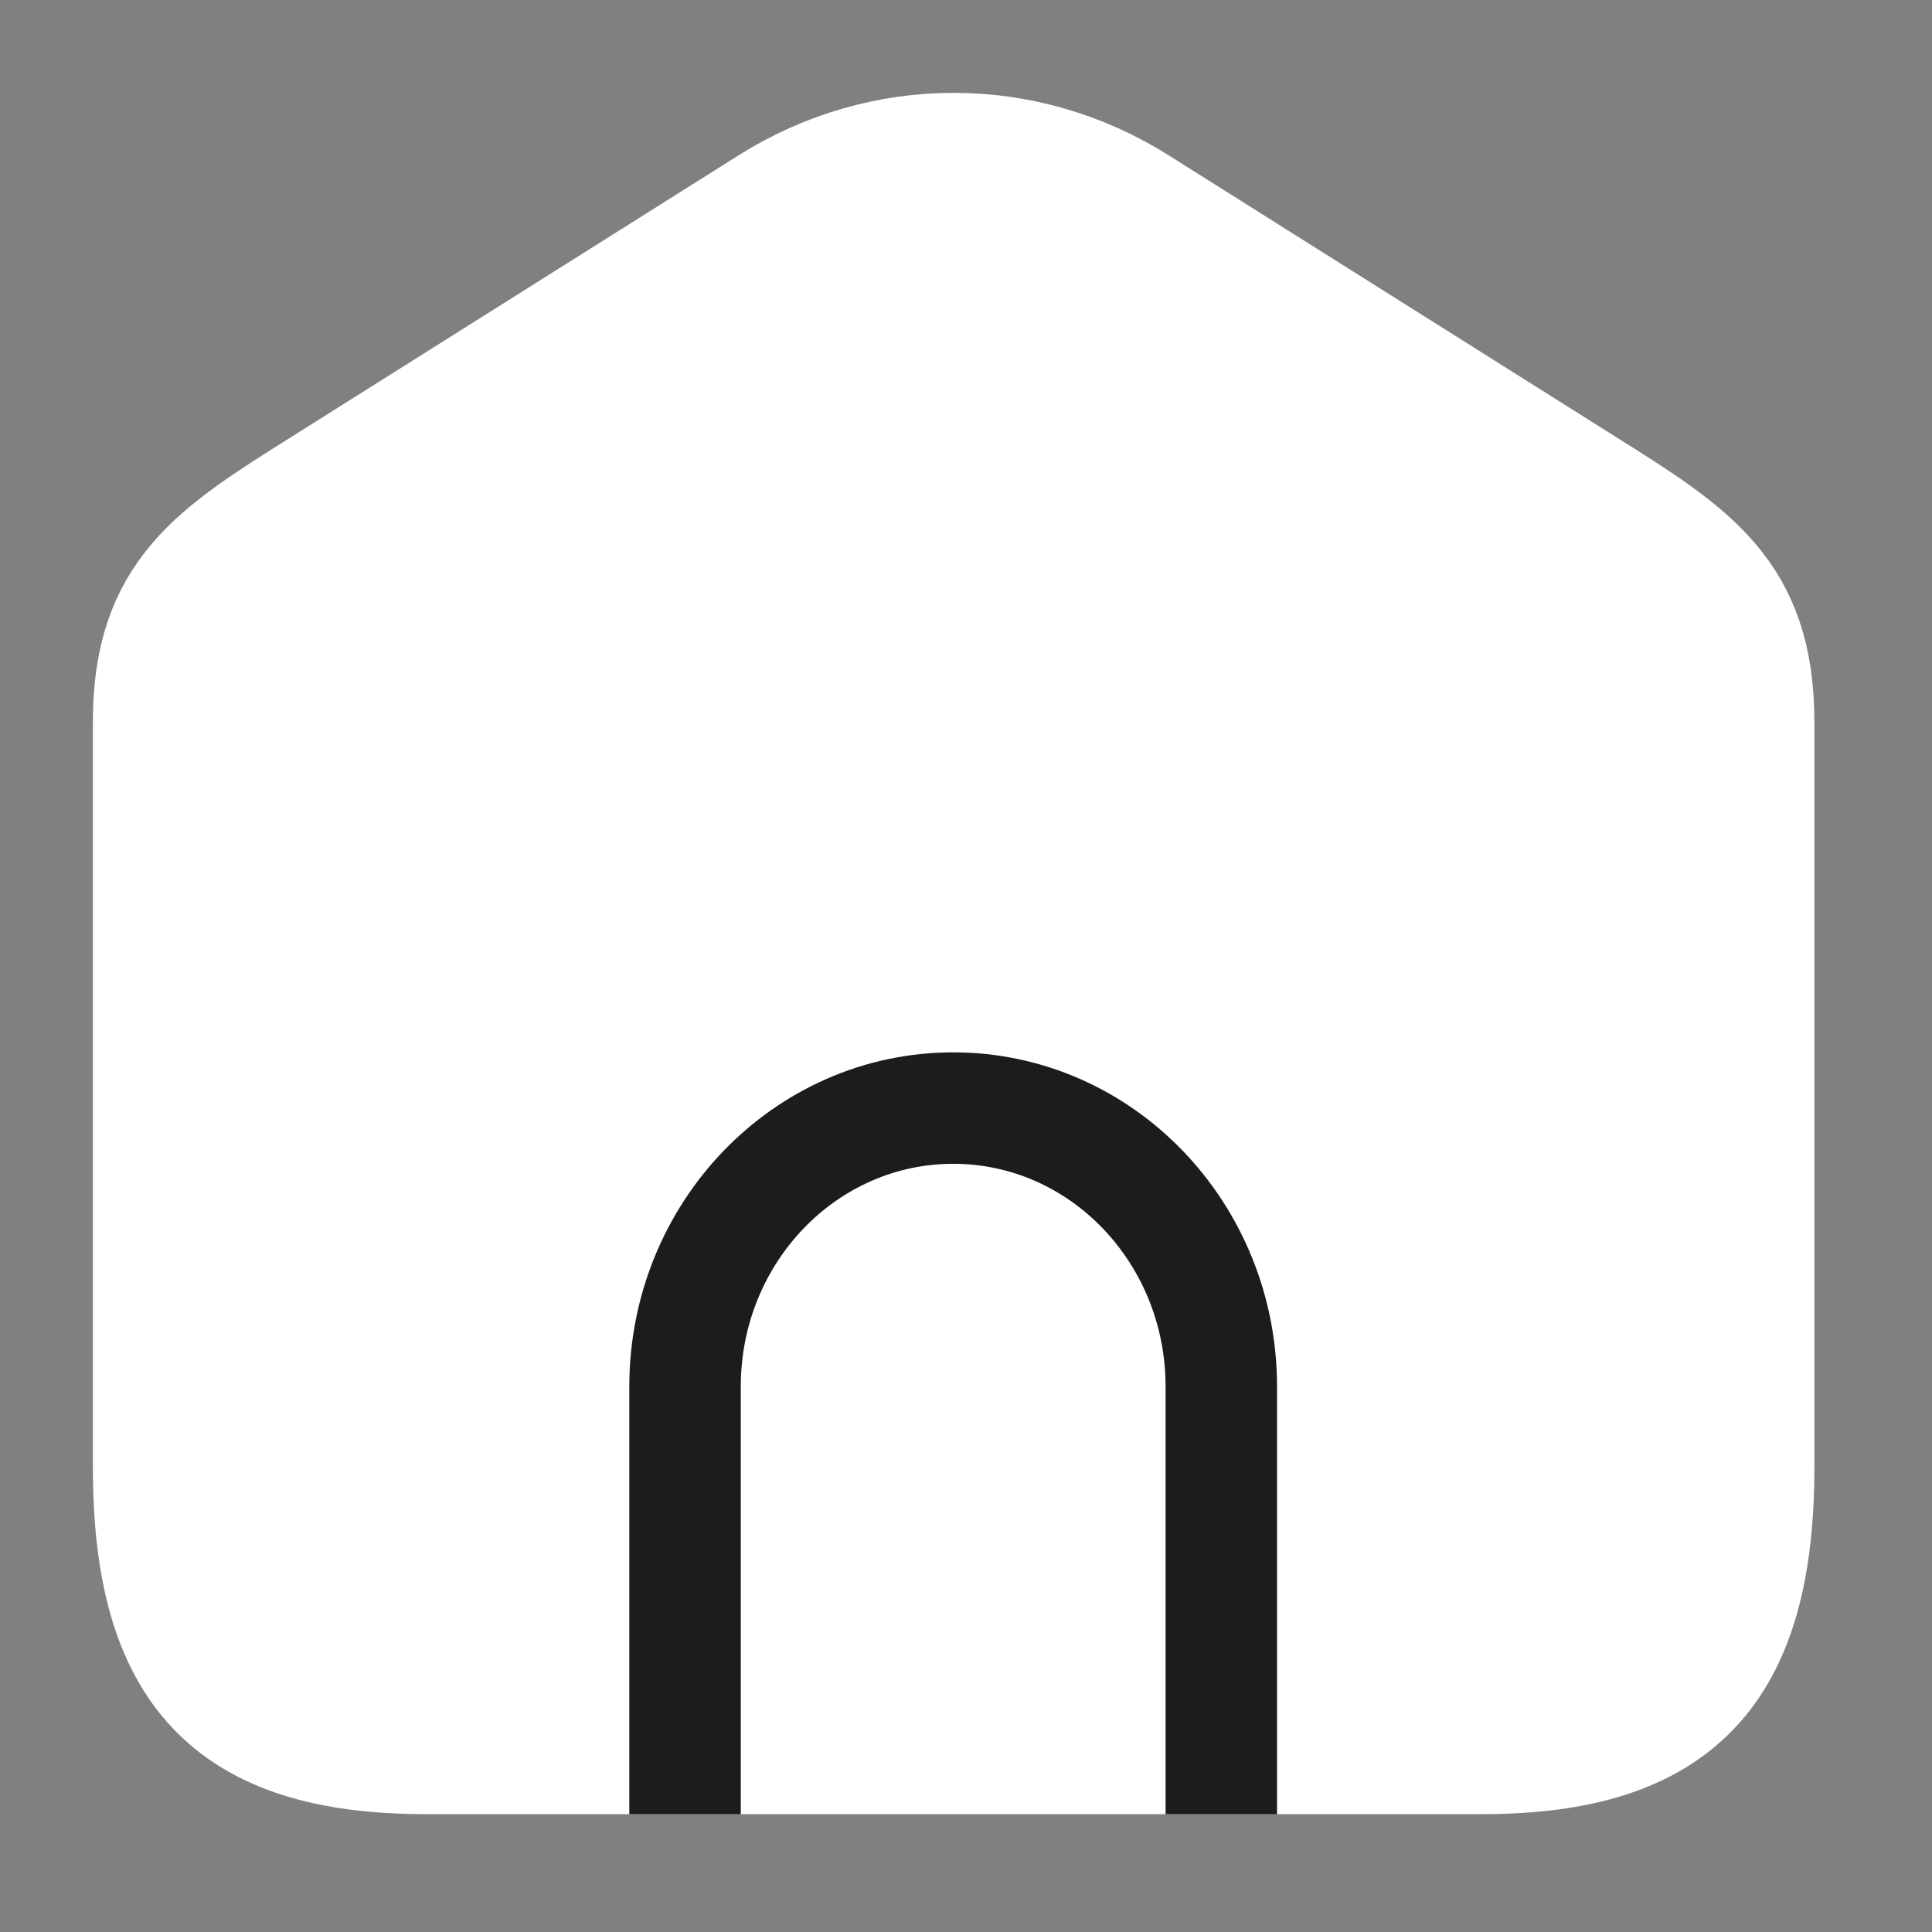 <svg width="26" height="26" viewBox="0 0 26 26" fill="none" xmlns="http://www.w3.org/2000/svg">
<rect x="0" y="0" width="26" height="26" fill="#808080" stroke="none"/>
<path fill-rule="evenodd" clip-rule="evenodd" d="M9.218 23.664H5.728C3.072 23.664 2 22.508 2 19.747V9.712C2 7.96 2.883 7.42 4.319 6.516L10.339 2.725C11.874 1.758 13.794 1.758 15.328 2.725L21.348 6.516C22.784 7.42 23.667 7.96 23.667 9.712V19.747C23.667 22.508 22.595 23.664 19.939 23.664H16.45H9.225H9.218Z" fill="white" stroke="white" stroke-width="1.5" stroke-miterlimit="22.926" stroke-linecap="round" stroke-linejoin="round"/>
<path d="M9.219 23.665V18.661C9.219 16.587 10.838 14.912 12.828 14.912C14.825 14.912 16.436 16.594 16.436 18.661V23.665" stroke="#1C1C1E" stroke-width="1.5" stroke-miterlimit="22.926" stroke-linecap="square" stroke-linejoin="round"/>
</svg>
